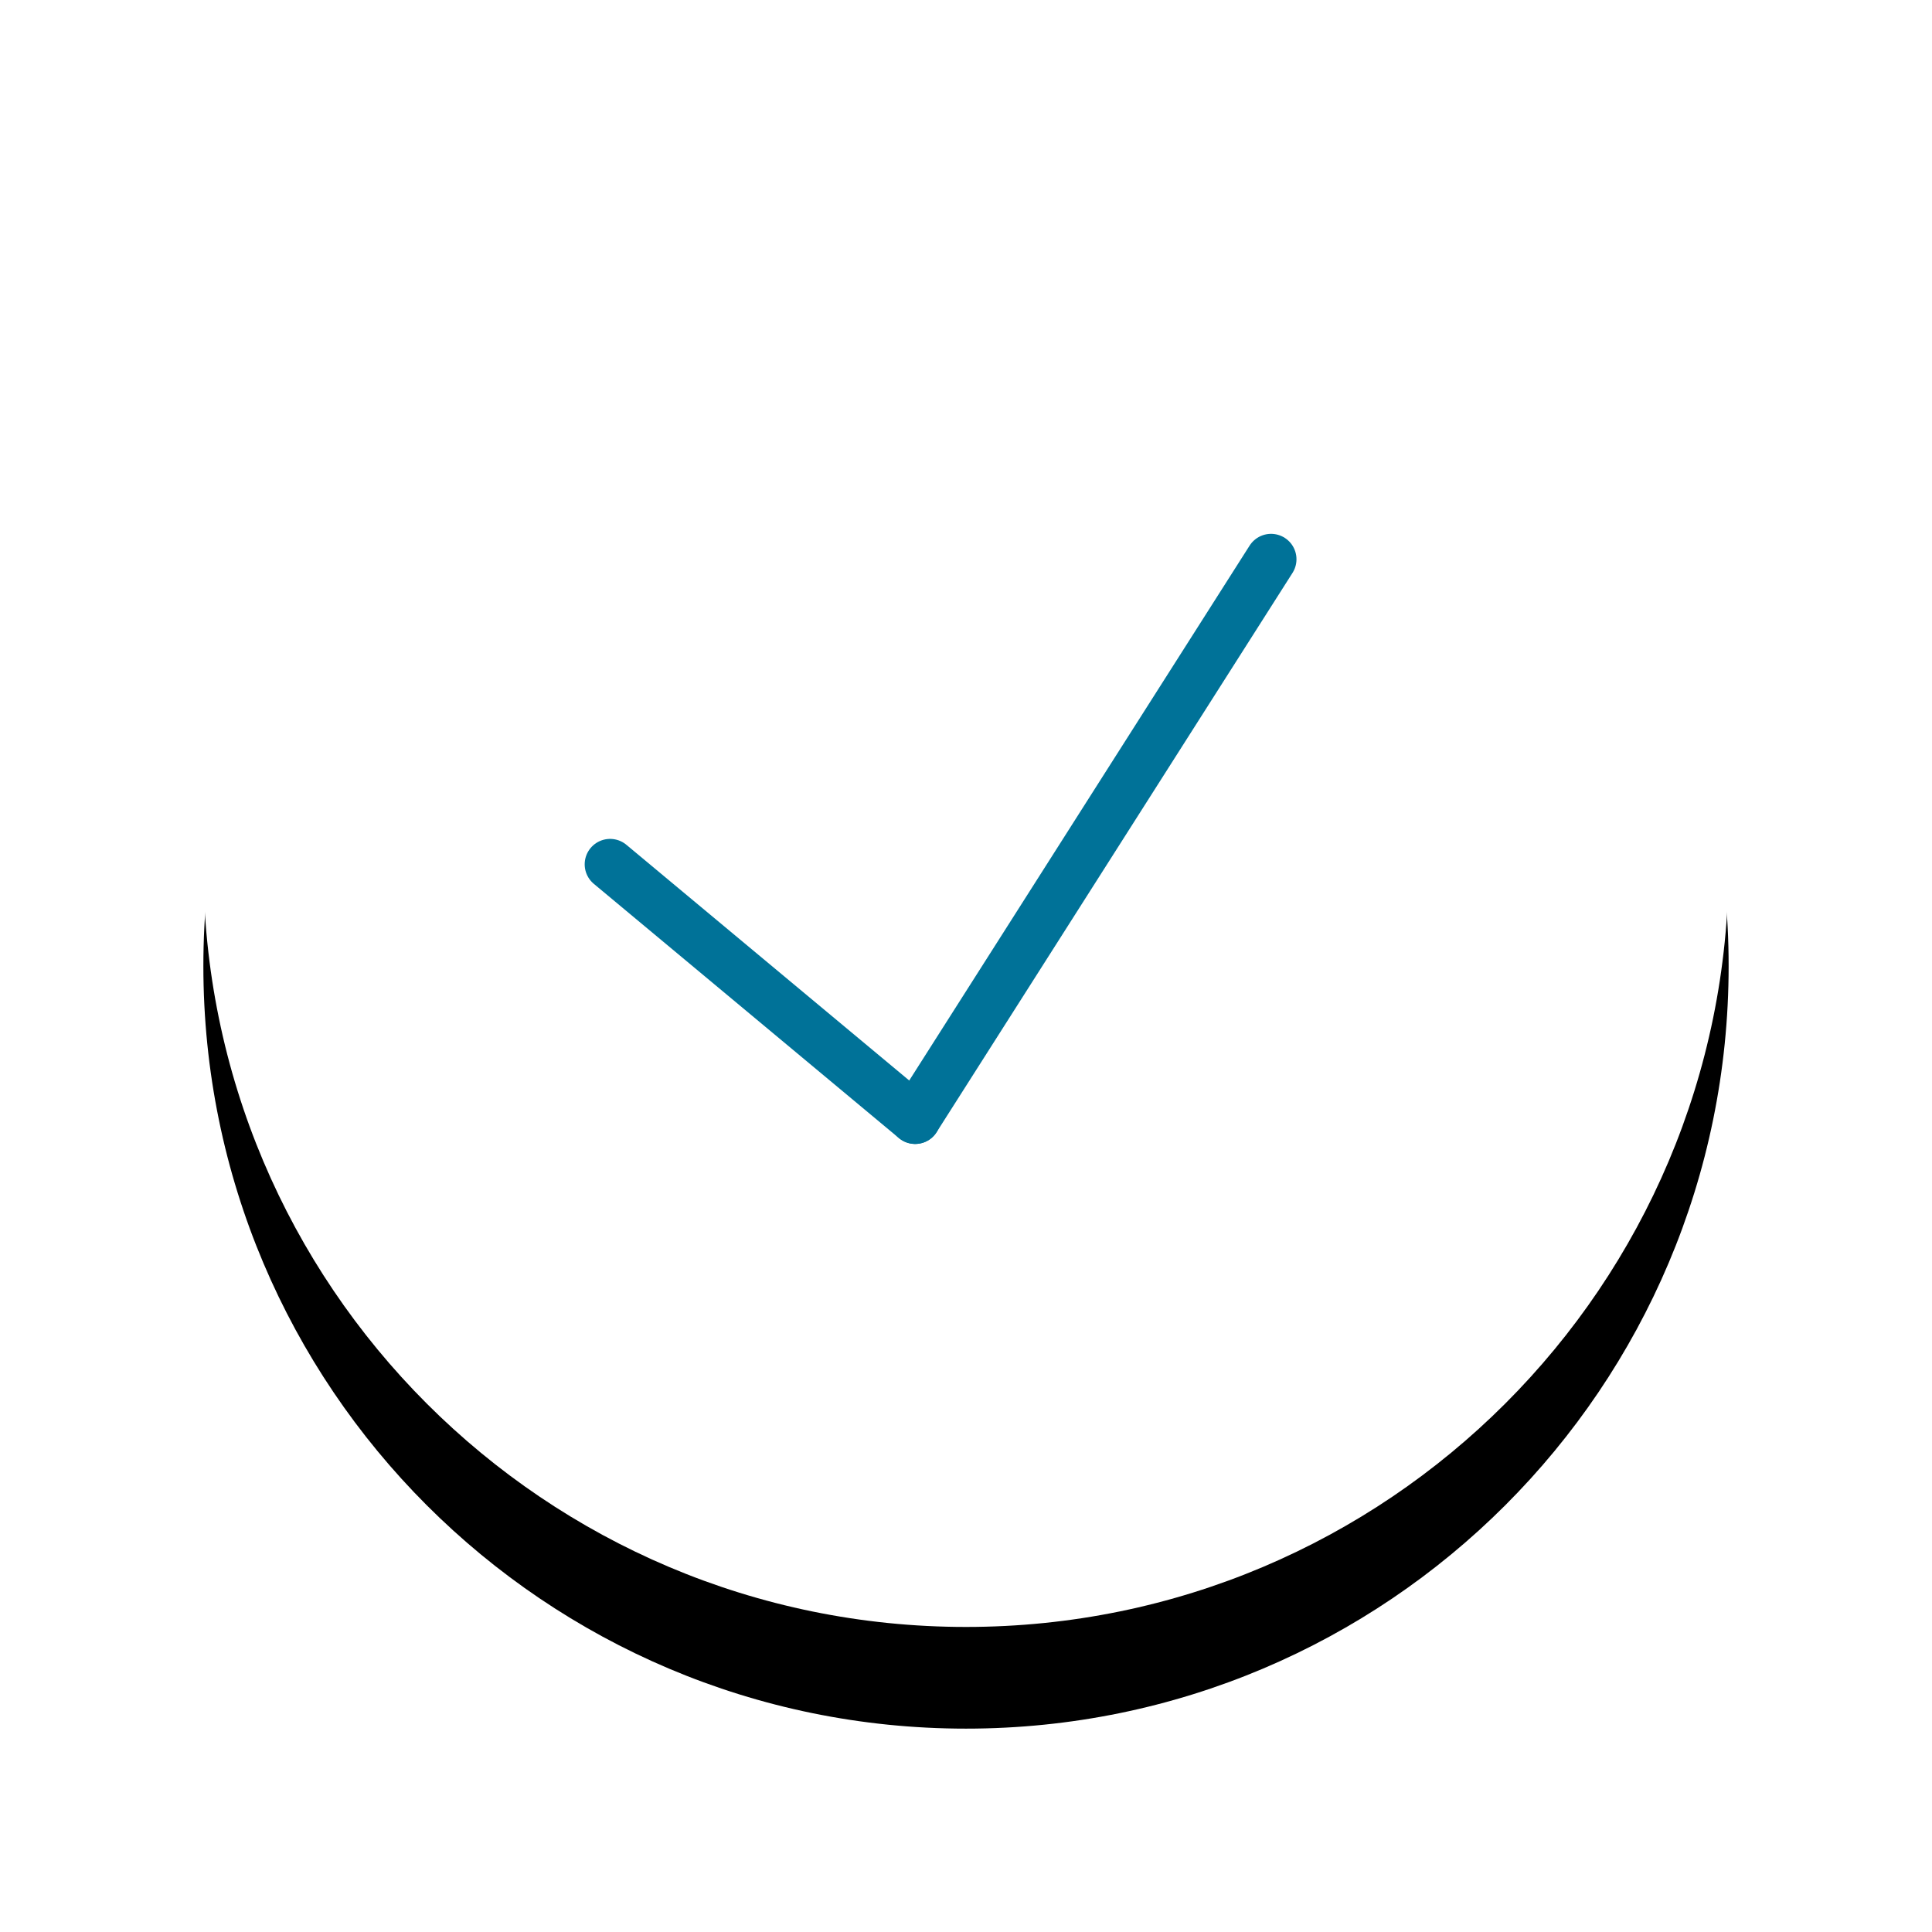 <svg width="38px" height="38px" viewBox="194 8 38 38" version="1.1" xmlns="http://www.w3.org/2000/svg" xmlns:xlink="http://www.w3.org/1999/xlink">
    <!-- Generator: Sketch 3.8.3 (29802) - http://www.bohemiancoding.com/sketch -->
    <desc>Created with Sketch.</desc>
    <defs>
        <path d="M15,30 C23.284,30 30,23.284 30,15 C30,6.716 23.284,0 15,0 C6.716,0 0,6.716 0,15 C0,23.284 6.716,30 15,30 Z" id="path-1"></path>
        <filter x="-50%" y="-50%" width="200%" height="200%" filterUnits="objectBoundingBox" id="filter-2">
            <feOffset dx="0" dy="2" in="SourceAlpha" result="shadowOffsetOuter1"></feOffset>
            <feGaussianBlur stdDeviation="2" in="shadowOffsetOuter1" result="shadowBlurOuter1"></feGaussianBlur>
            <feColorMatrix values="0 0 0 0 0   0 0 0 0 0   0 0 0 0 0  0 0 0 0.298 0" type="matrix" in="shadowBlurOuter1"></feColorMatrix>
        </filter>
        <path d="M15,30 C6.716,30 0,23.284 0,15 C0,6.716 6.716,0 15,0 C23.284,0 30,6.716 30,15 C30,23.284 23.284,30 15,30 Z" id="path-3"></path>
        <mask id="mask-4" maskContentUnits="userSpaceOnUse" maskUnits="objectBoundingBox" x="-2" y="-2" width="34" height="34">
            <rect x="-2" y="-2" width="34" height="34" fill="white"></rect>
            <use xlink:href="#path-3" fill="black"></use>
        </mask>
    </defs>
    <g id="check" stroke="none" stroke-width="1" fill="none" fill-rule="evenodd" transform="translate(198, 10)">
        <g id="Oval-26">
            <use fill="black" fill-opacity="1" filter="url(#filter-2)" xlink:href="#path-1"></use>
            <use fill="#FFFFFF" fill-rule="evenodd" xlink:href="#path-1"></use>
        </g>
        <use id="Stroke-1" stroke-opacity="0" stroke="#2D2D2D" mask="url(#mask-4)" stroke-width="4" xlink:href="#path-3"></use>
        <path d="M8,15 L14,20" id="Stroke-3" stroke="#007298" stroke-linecap="round" stroke-linejoin="round"></path>
        <path d="M14,20 L21,9" id="Stroke-5" stroke="#007298" stroke-linecap="round" stroke-linejoin="round"></path>
    </g>
</svg>